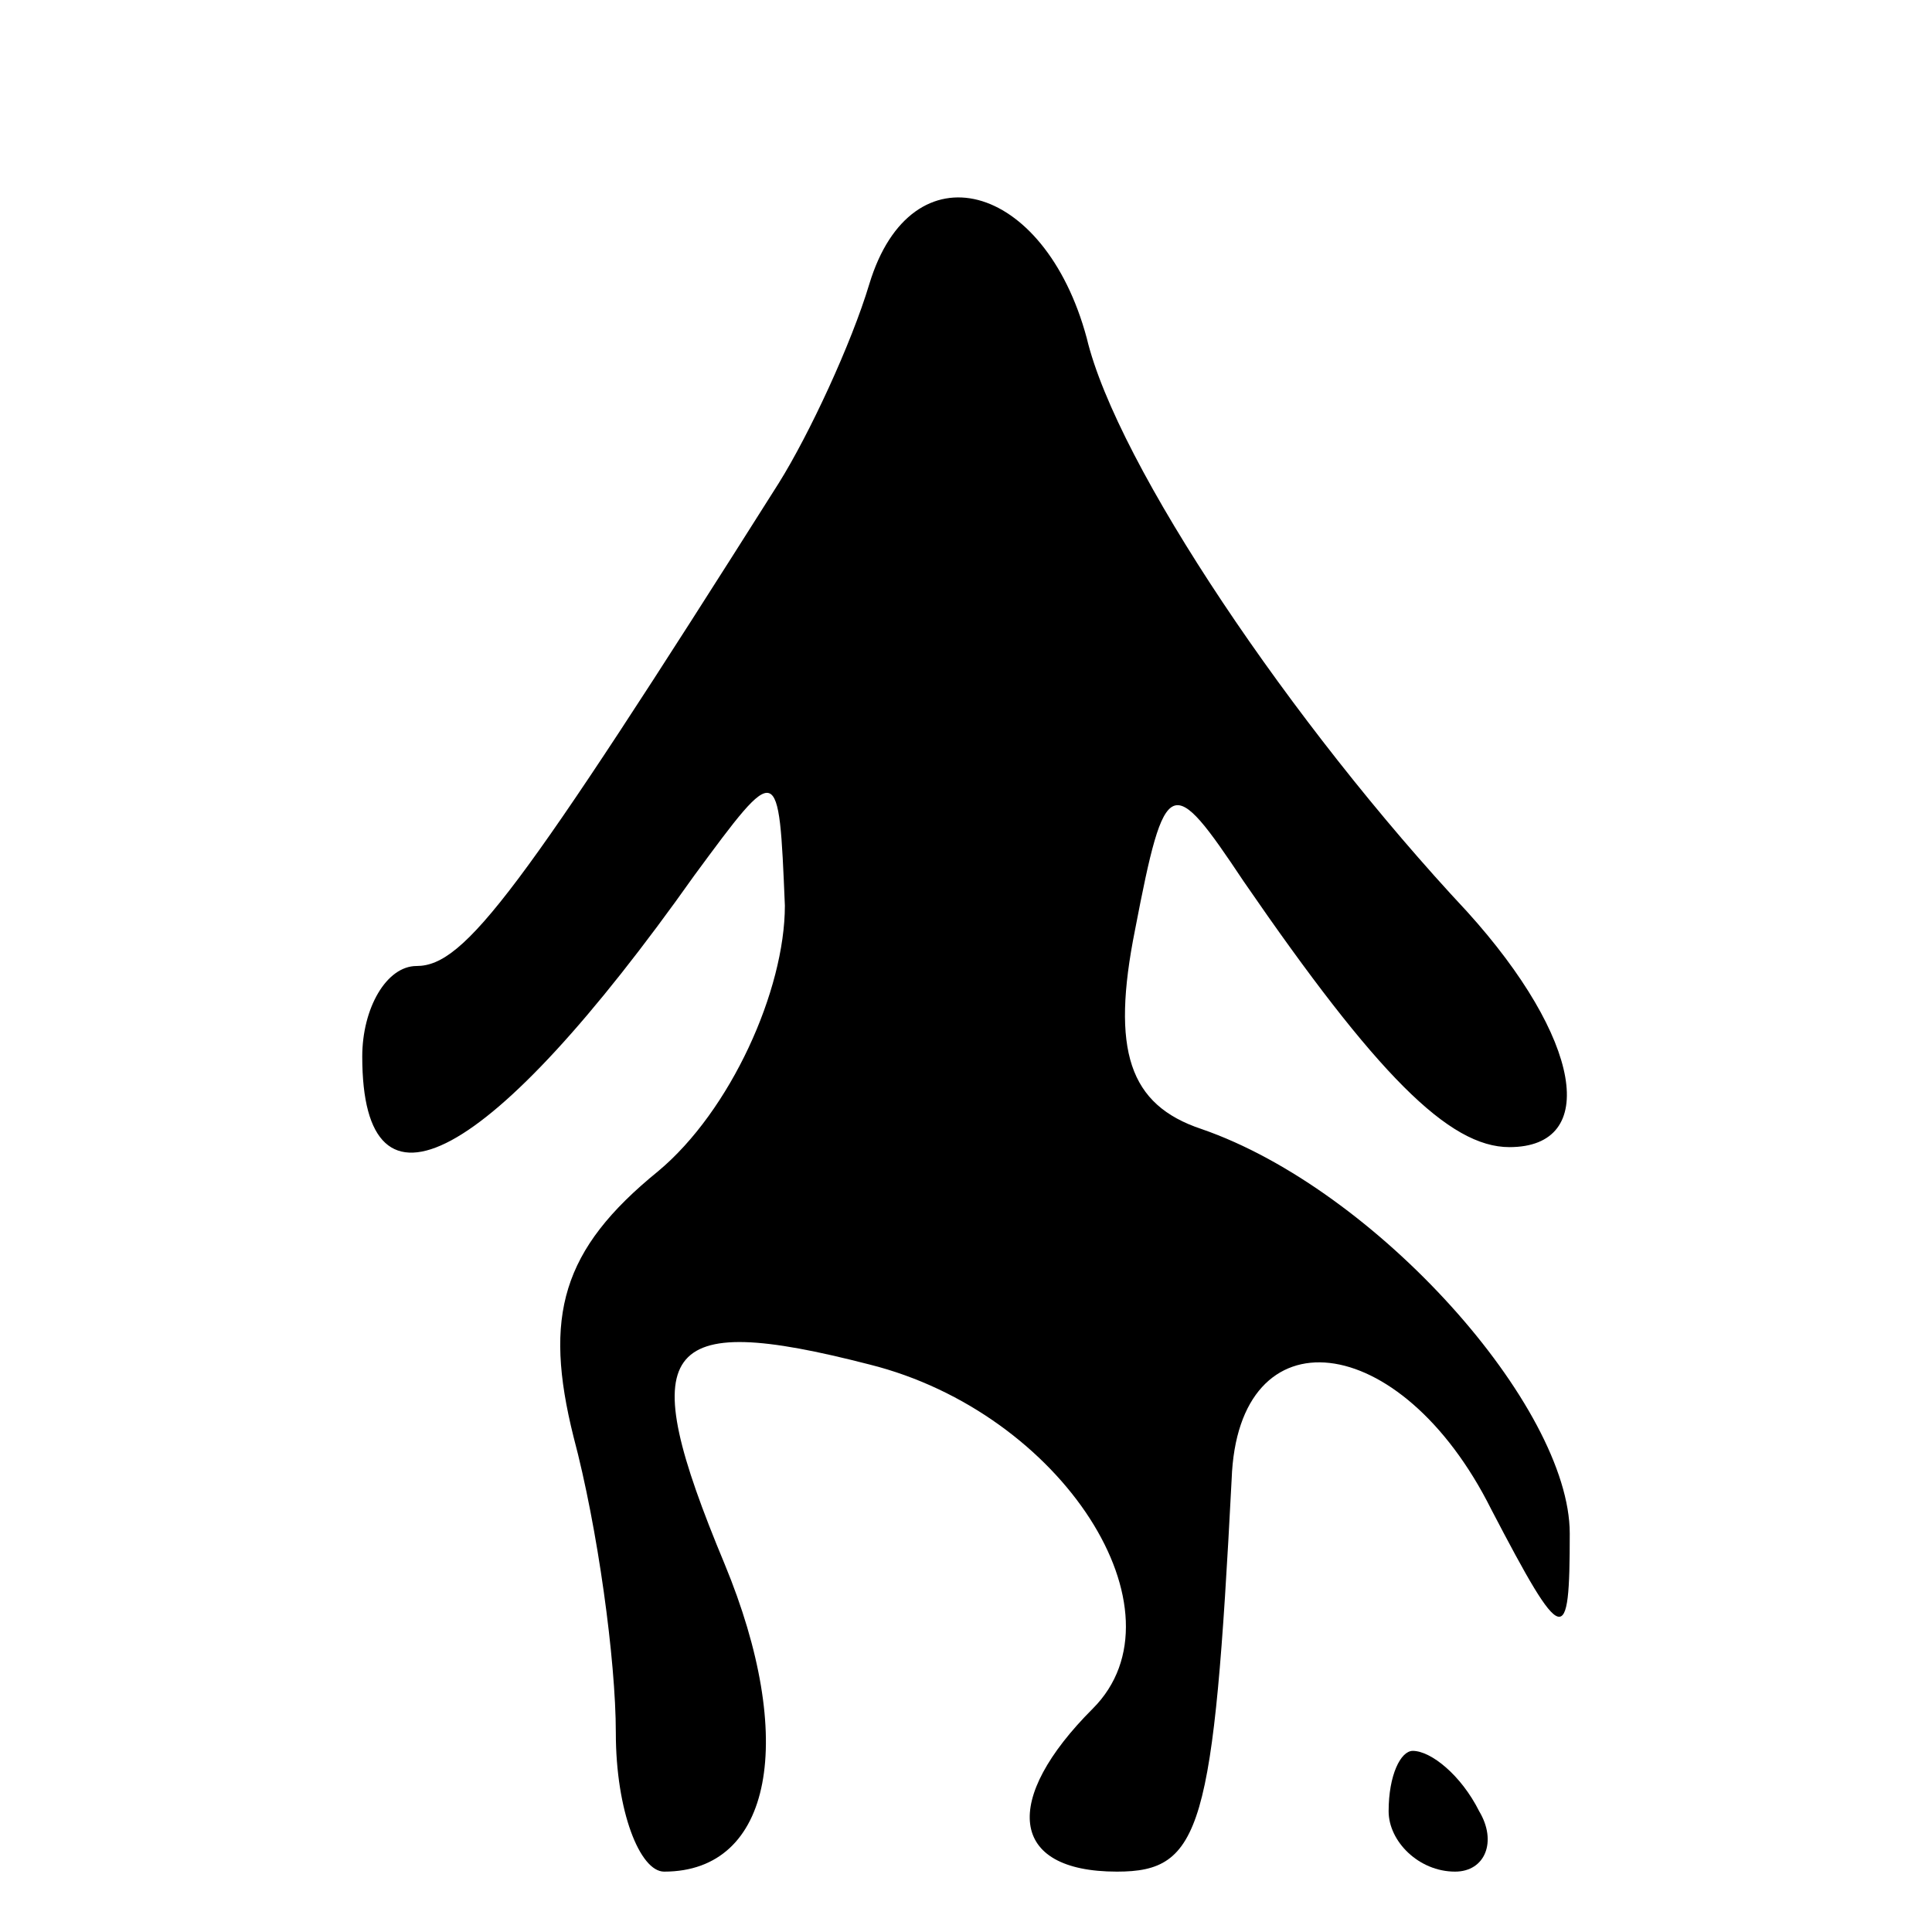 <?xml version="1.0" standalone="no"?>
<!DOCTYPE svg PUBLIC "-//W3C//DTD SVG 20010904//EN"
 "http://www.w3.org/TR/2001/REC-SVG-20010904/DTD/svg10.dtd">
<svg version="1.0" xmlns="http://www.w3.org/2000/svg"
 width="32pt" height="32pt" viewBox="0 0 32 32"
 preserveAspectRatio="xMidYMid meet">
<g transform="translate(0,32) scale(0.1,-0.1)"
fill="#000000" stroke="none">
<path fill="#000000" stroke="none" d="M144 273 c-3 -10 -10 -25 -15 -33 -43
-68 -52 -80 -60 -80 -5 0 -9 -7 -9 -15 0 -29 21 -18 55 30 14 19 14 19 15 -5
0 -14 -9 -34 -21 -44 -16 -13 -19 -24 -14 -44 4 -15 7 -37 7 -49 0 -13 4 -23
8 -23 18 0 22 22 10 51 -15 36 -11 42 24 33 32 -8 53 -41 37 -57 -15 -15 -14
-27 4 -27 14 0 16 7 19 65 1 28 28 25 43 -5 12 -23 13 -23 13 -4 0 21 -32 57
-61 67 -12 4 -15 13 -11 33 5 26 6 26 18 8 22 -32 34 -44 44 -44 15 0 12 18
-7 39 -29 31 -58 74 -63 95 -7 26 -29 32 -36 9z"/>
<path fill="#000000" stroke="none" d="M230 20 c0 -5 5 -10 11 -10 5 0 7 5 4
10 -3 6 -8 10 -11 10 -2 0 -4 -4 -4 -10z"/>
</g>
</svg>
